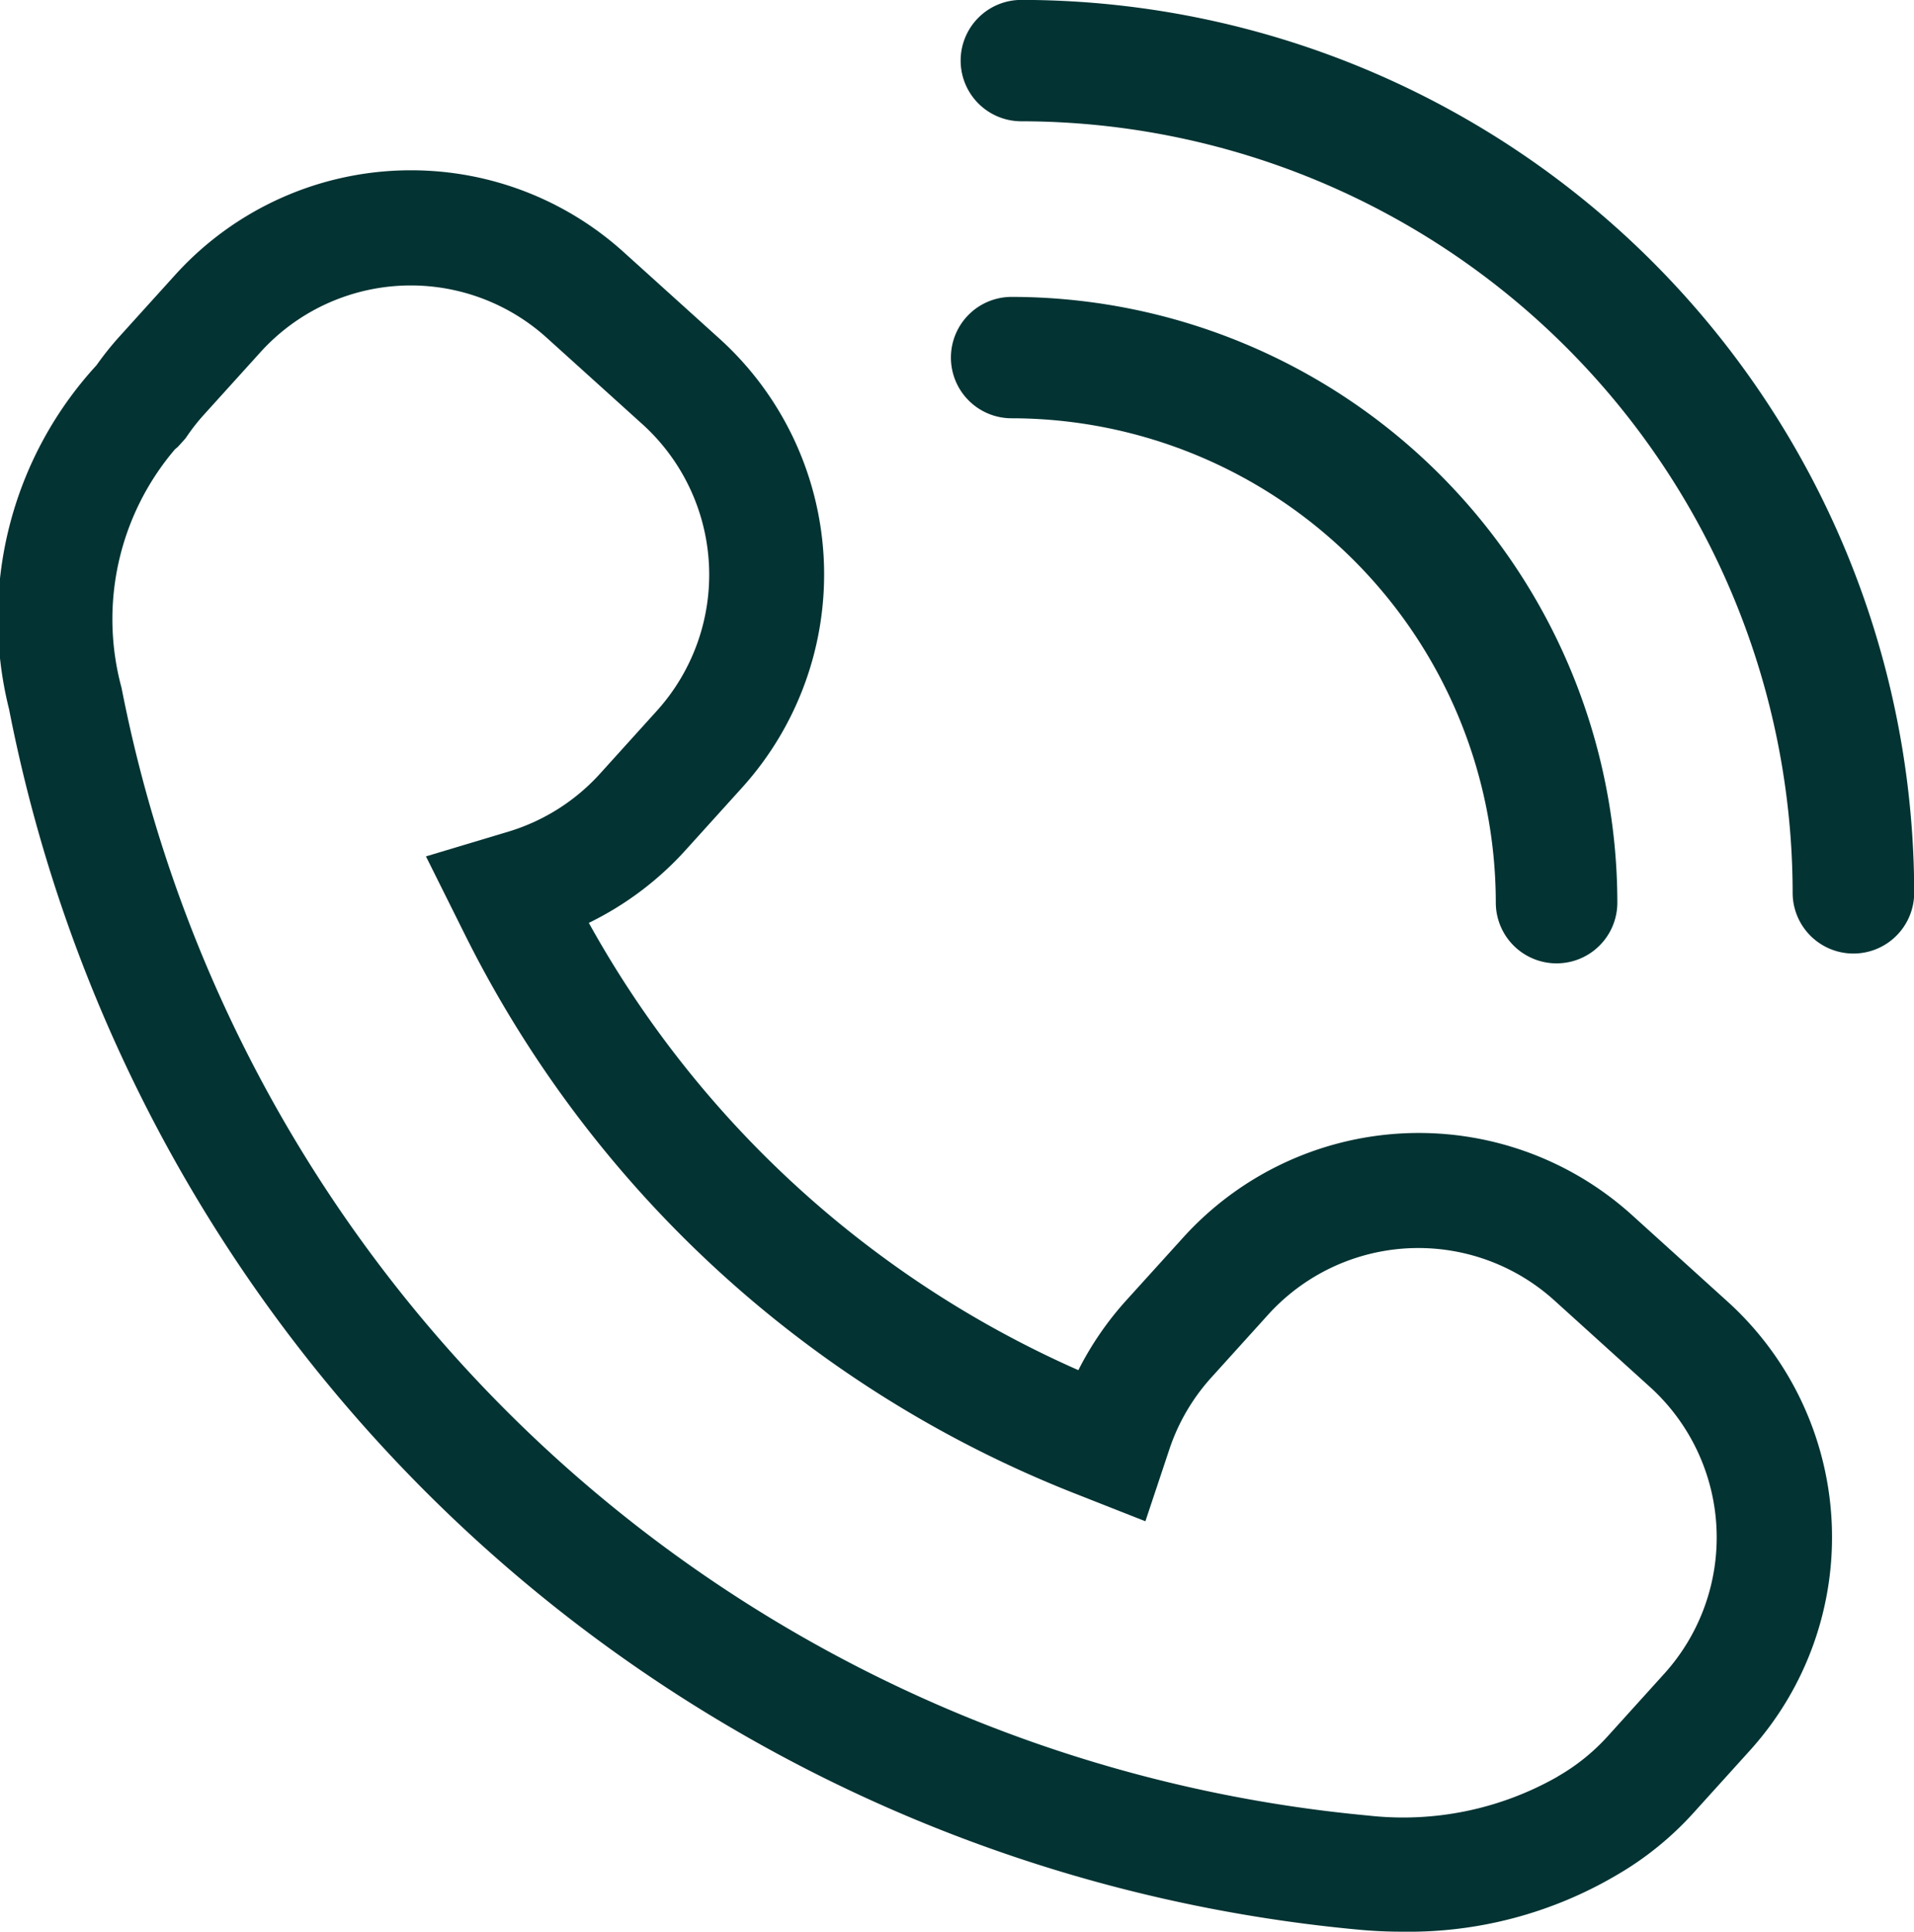 <svg xmlns="http://www.w3.org/2000/svg" width="20.472" height="20.657" viewBox="0 0 20.472 20.657">
  <g id="Group_1052" data-name="Group 1052" transform="translate(0.501)">
    <path id="Path_591" data-name="Path 591" d="M842.628,230.061a3.391,3.391,0,0,1,2.279.879l1.022.923a3.4,3.4,0,0,1,.24,4.8l-.605.669a3.4,3.4,0,0,1-1.034.777,11.107,11.107,0,0,0,5.236,4.783,3.4,3.4,0,0,1,.514-.748l.607-.67a3.4,3.4,0,0,1,4.8-.241l1.022.925a3.4,3.4,0,0,1,.241,4.8l-.606.67a3.409,3.409,0,0,1-.821.664,4.382,4.382,0,0,1-2.291.605c-.156,0-.315-.007-.473-.022a16.234,16.234,0,0,1-14.43-13.051,4,4,0,0,1,.935-3.678,3.356,3.356,0,0,1,.239-.3l.606-.67A3.4,3.4,0,0,1,842.628,230.061Zm7.855,14.447-.762-.3a12.336,12.336,0,0,1-6.522-5.985l-.411-.825.883-.265a2.164,2.164,0,0,0,.981-.622l.605-.669a2.171,2.171,0,0,0-.153-3.065l-1.022-.923a2.169,2.169,0,0,0-3.065.153l-.606.67a2.145,2.145,0,0,0-.173.219l-.023.033-.081.09-.03.025a2.8,2.8,0,0,0-.572,2.551,15,15,0,0,0,13.334,12.06,3.338,3.338,0,0,0,2.017-.411l.014-.009a2.186,2.186,0,0,0,.531-.428l.606-.67a2.172,2.172,0,0,0-.154-3.065l-1.022-.925a2.168,2.168,0,0,0-3.064.154l-.606.67a2.165,2.165,0,0,0-.447.763Z" transform="translate(-838.733 -228.24)" fill="#033333"/>
    <path id="Path_592" data-name="Path 592" d="M872.806,222.621a.649.649,0,0,0,.649.648,8.26,8.26,0,0,1,8.25,8.25.649.649,0,0,0,1.3,0,9.559,9.559,0,0,0-9.548-9.548A.649.649,0,0,0,872.806,222.621Z" transform="translate(-863.032 -221.972)" fill="#033333"/>
    <path id="Path_593" data-name="Path 593" d="M872.437,233.823a.649.649,0,0,0,.649.649,5.185,5.185,0,0,1,5.179,5.179.649.649,0,1,0,1.3,0,6.484,6.484,0,0,0-6.477-6.477A.649.649,0,0,0,872.437,233.823Z" transform="translate(-862.767 -229.999)" fill="#033333"/>
  </g>
</svg>
